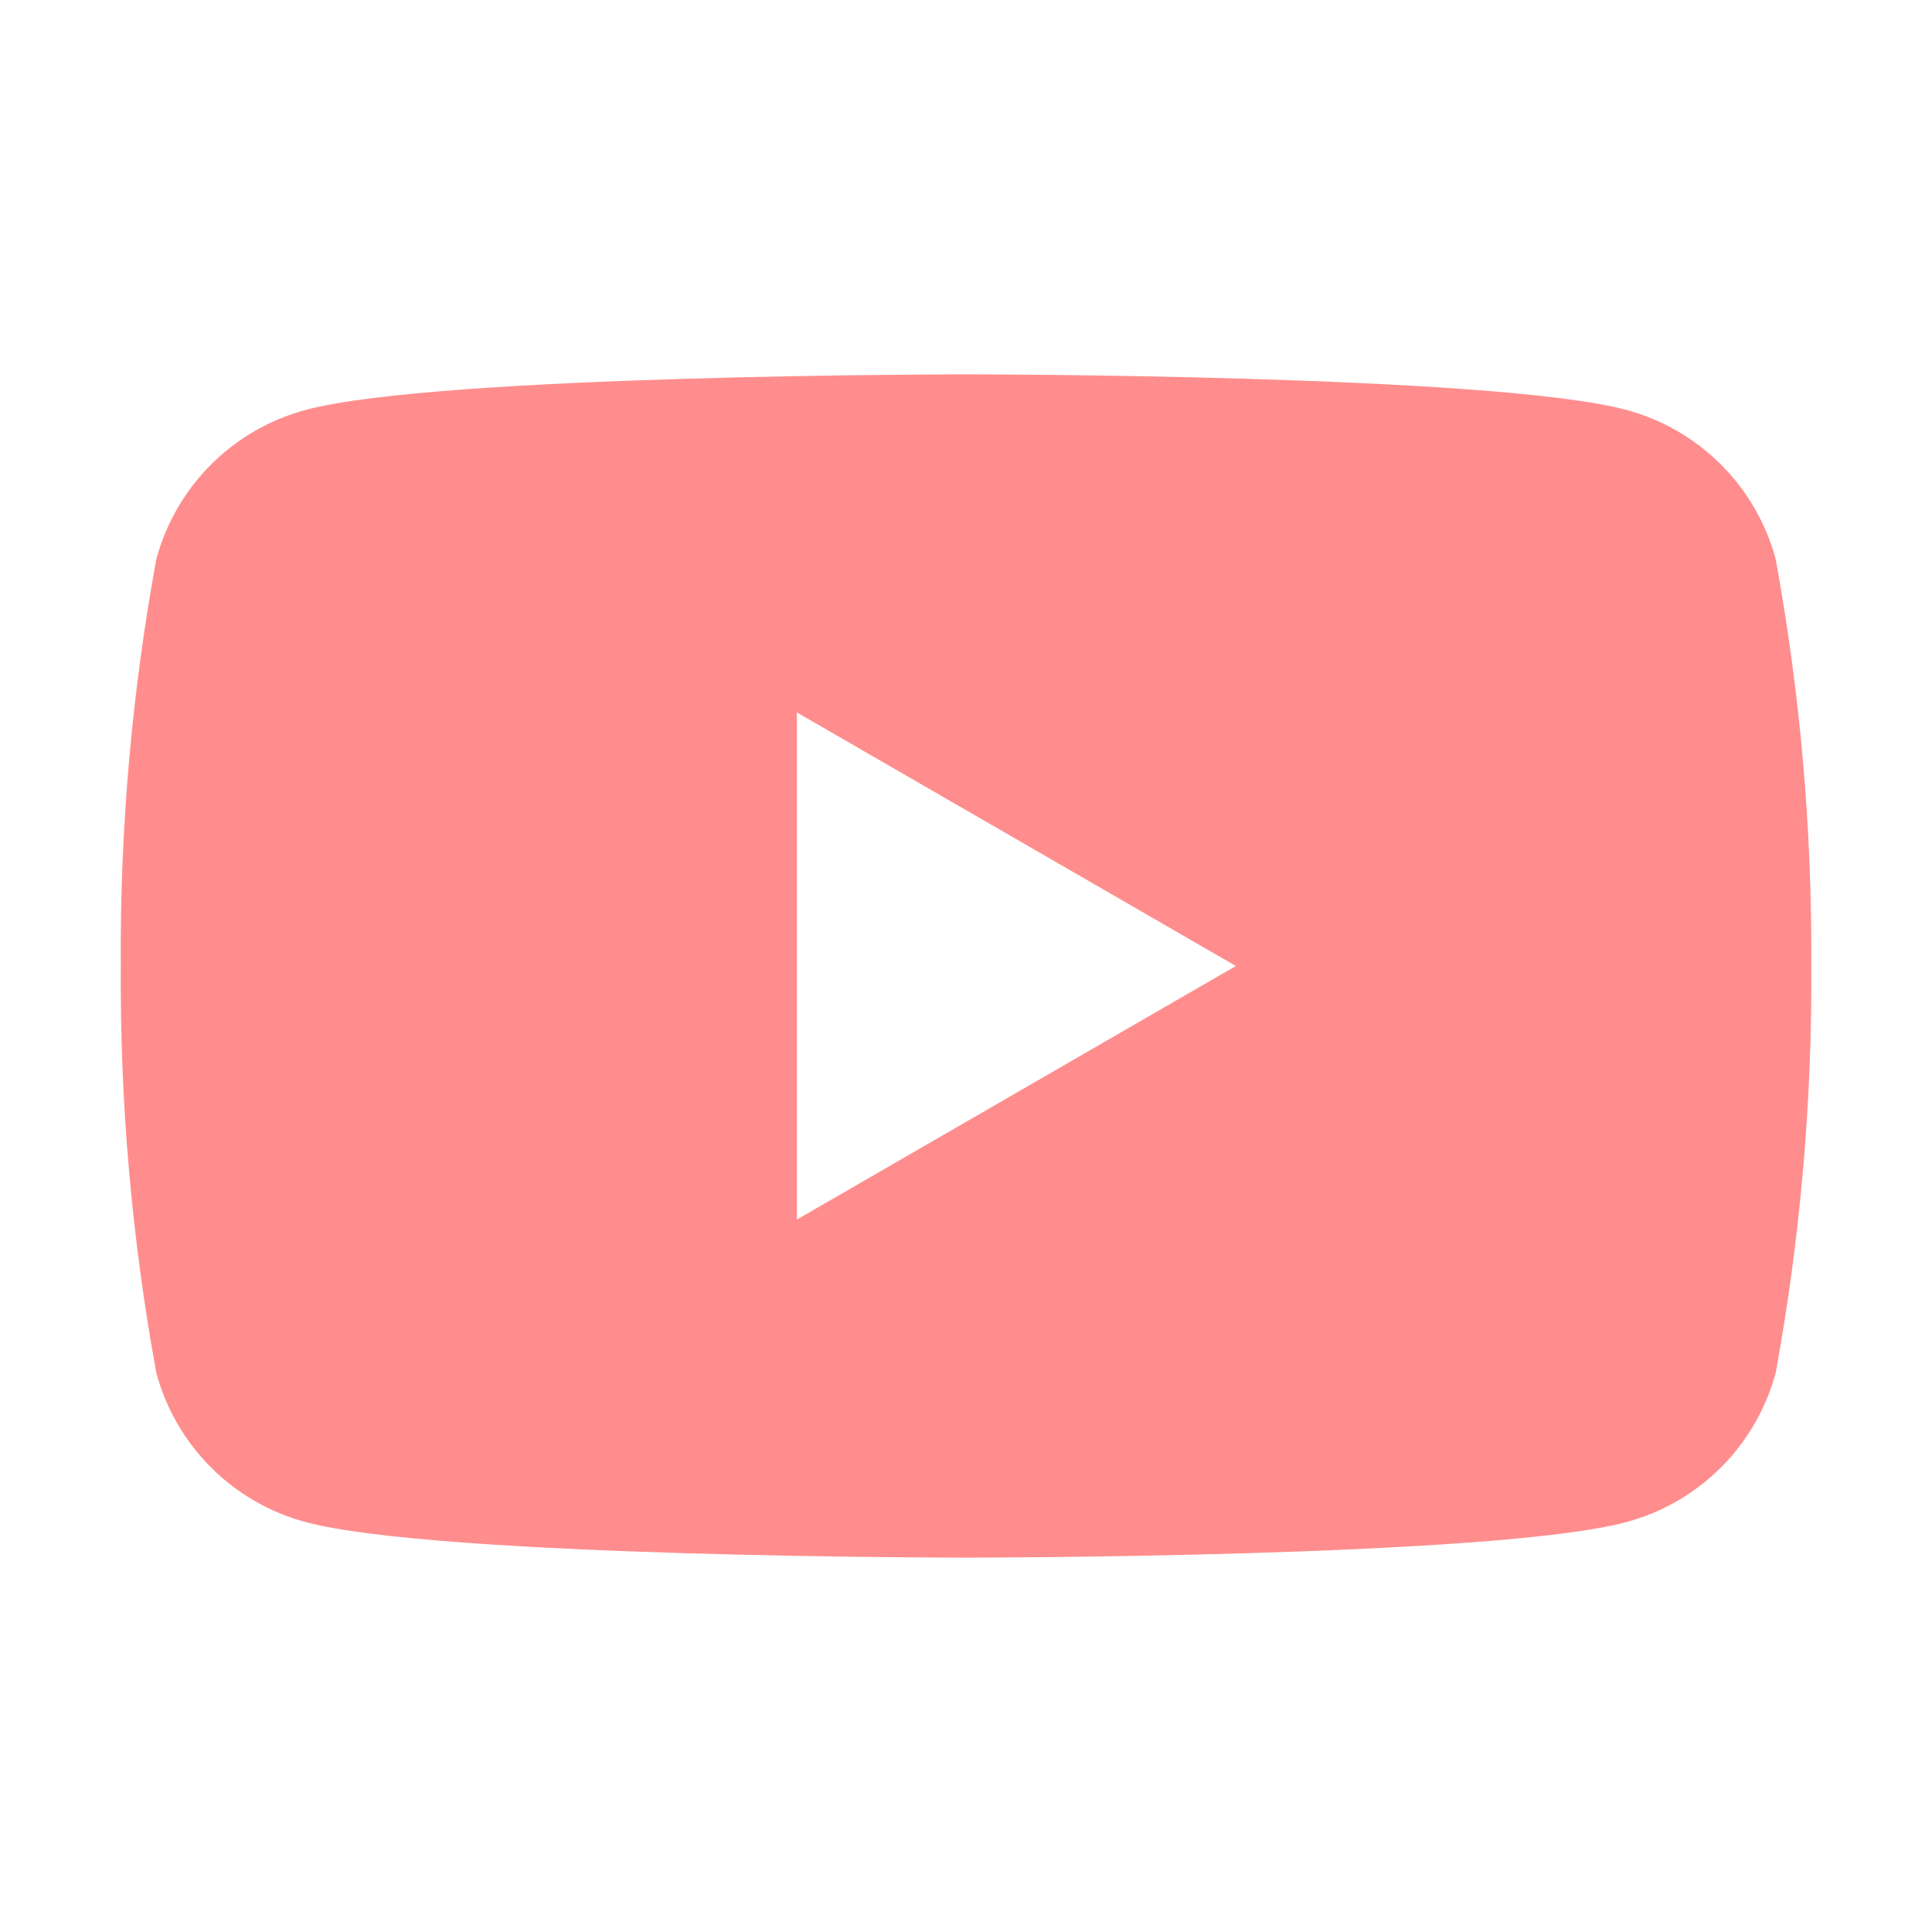 <svg width="25" height="25" viewBox="0 0 25 25" fill="none" xmlns="http://www.w3.org/2000/svg">
<path d="M22.977 7.234C22.852 6.772 22.608 6.35 22.27 6.012C21.931 5.673 21.509 5.429 21.047 5.305C19.344 4.844 12.5 4.844 12.5 4.844C12.5 4.844 5.656 4.844 3.953 5.305C3.491 5.429 3.069 5.673 2.73 6.012C2.392 6.35 2.148 6.772 2.023 7.234C1.705 8.971 1.551 10.734 1.563 12.5C1.551 14.266 1.705 16.029 2.023 17.766C2.148 18.228 2.392 18.65 2.73 18.988C3.069 19.327 3.491 19.571 3.953 19.695C5.656 20.156 12.5 20.156 12.5 20.156C12.5 20.156 19.344 20.156 21.047 19.695C21.509 19.571 21.931 19.327 22.27 18.988C22.608 18.65 22.852 18.228 22.977 17.766C23.295 16.029 23.449 14.266 23.438 12.5C23.449 10.734 23.295 8.971 22.977 7.234V7.234ZM10.312 15.781V9.219L15.992 12.5L10.312 15.781Z" fill="#FF8D8D"/>
</svg>

